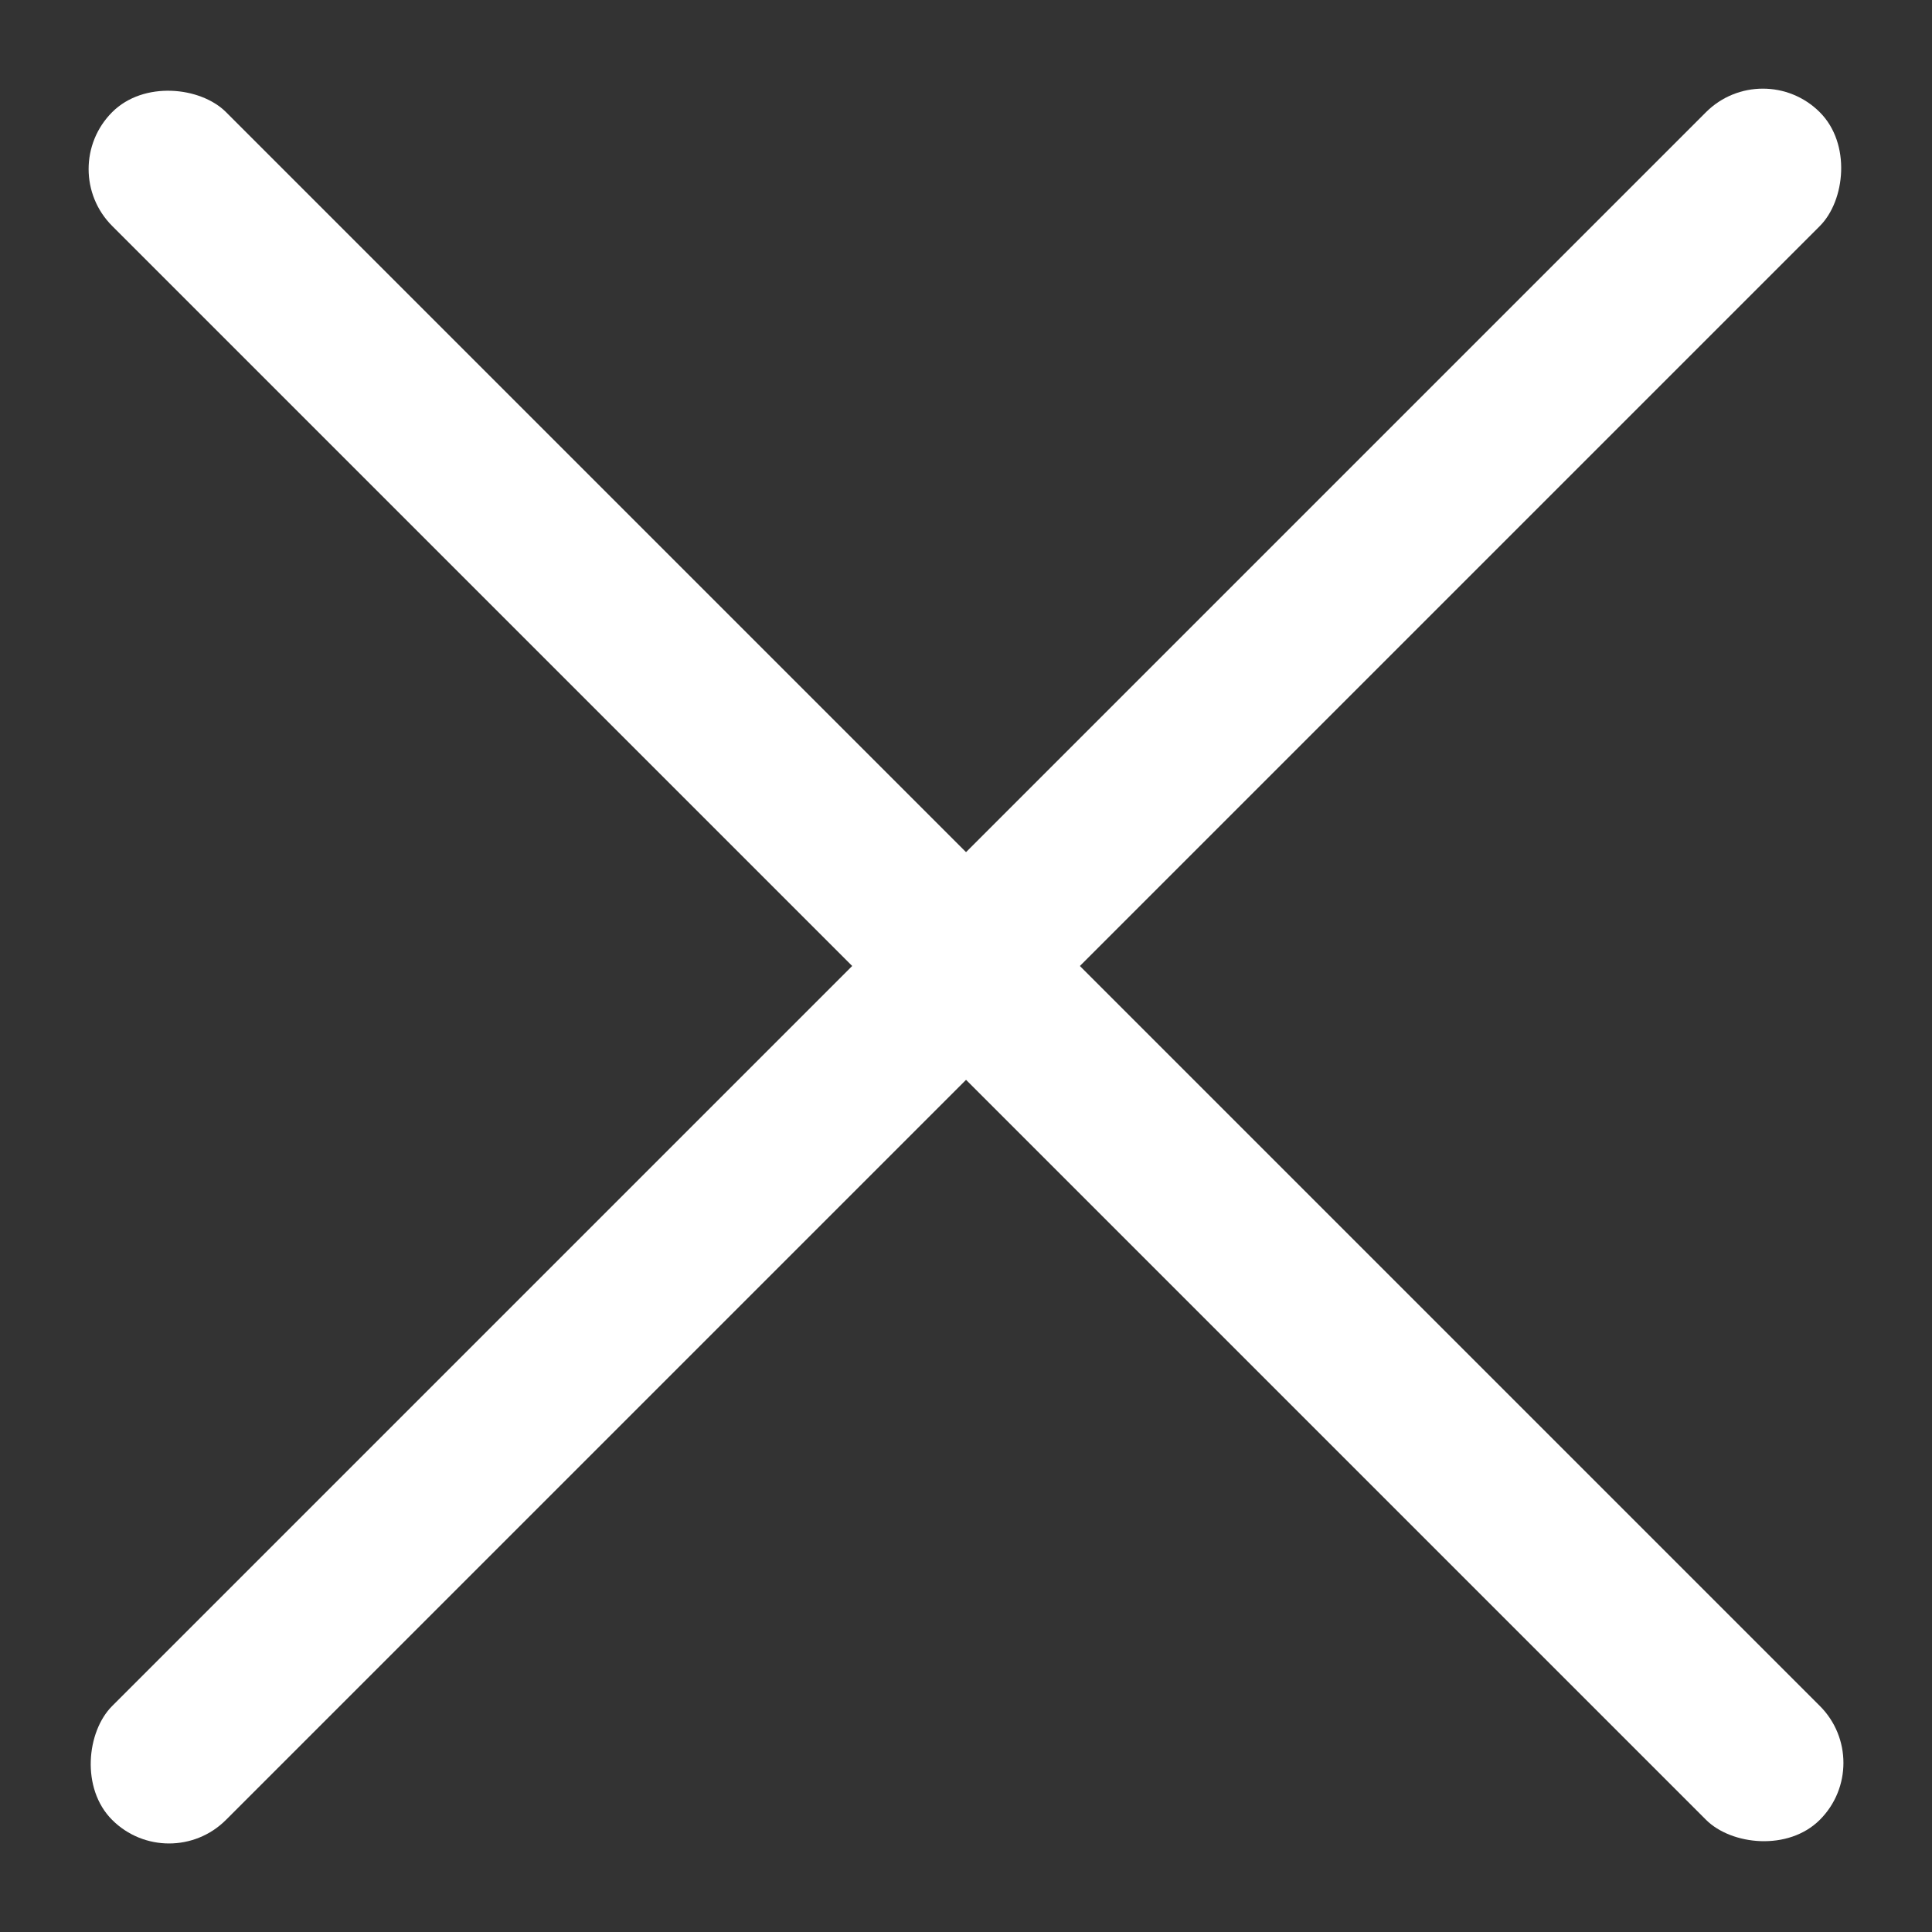 <svg width="24" height="24" viewBox="0 0 24 24" fill="none" xmlns="http://www.w3.org/2000/svg">
<rect x="0" y="0" width="24" height="24" fill="#333333" stroke="none"/>
<rect x="21.899" y="0.687" width="2" height="30" rx="1" transform="rotate(45 21.899 0.687)" fill="white"/>
<rect x="23.314" y="21.899" width="2" height="30" rx="1" transform="rotate(135 23.314 21.899)" fill="white"/>
</svg>
